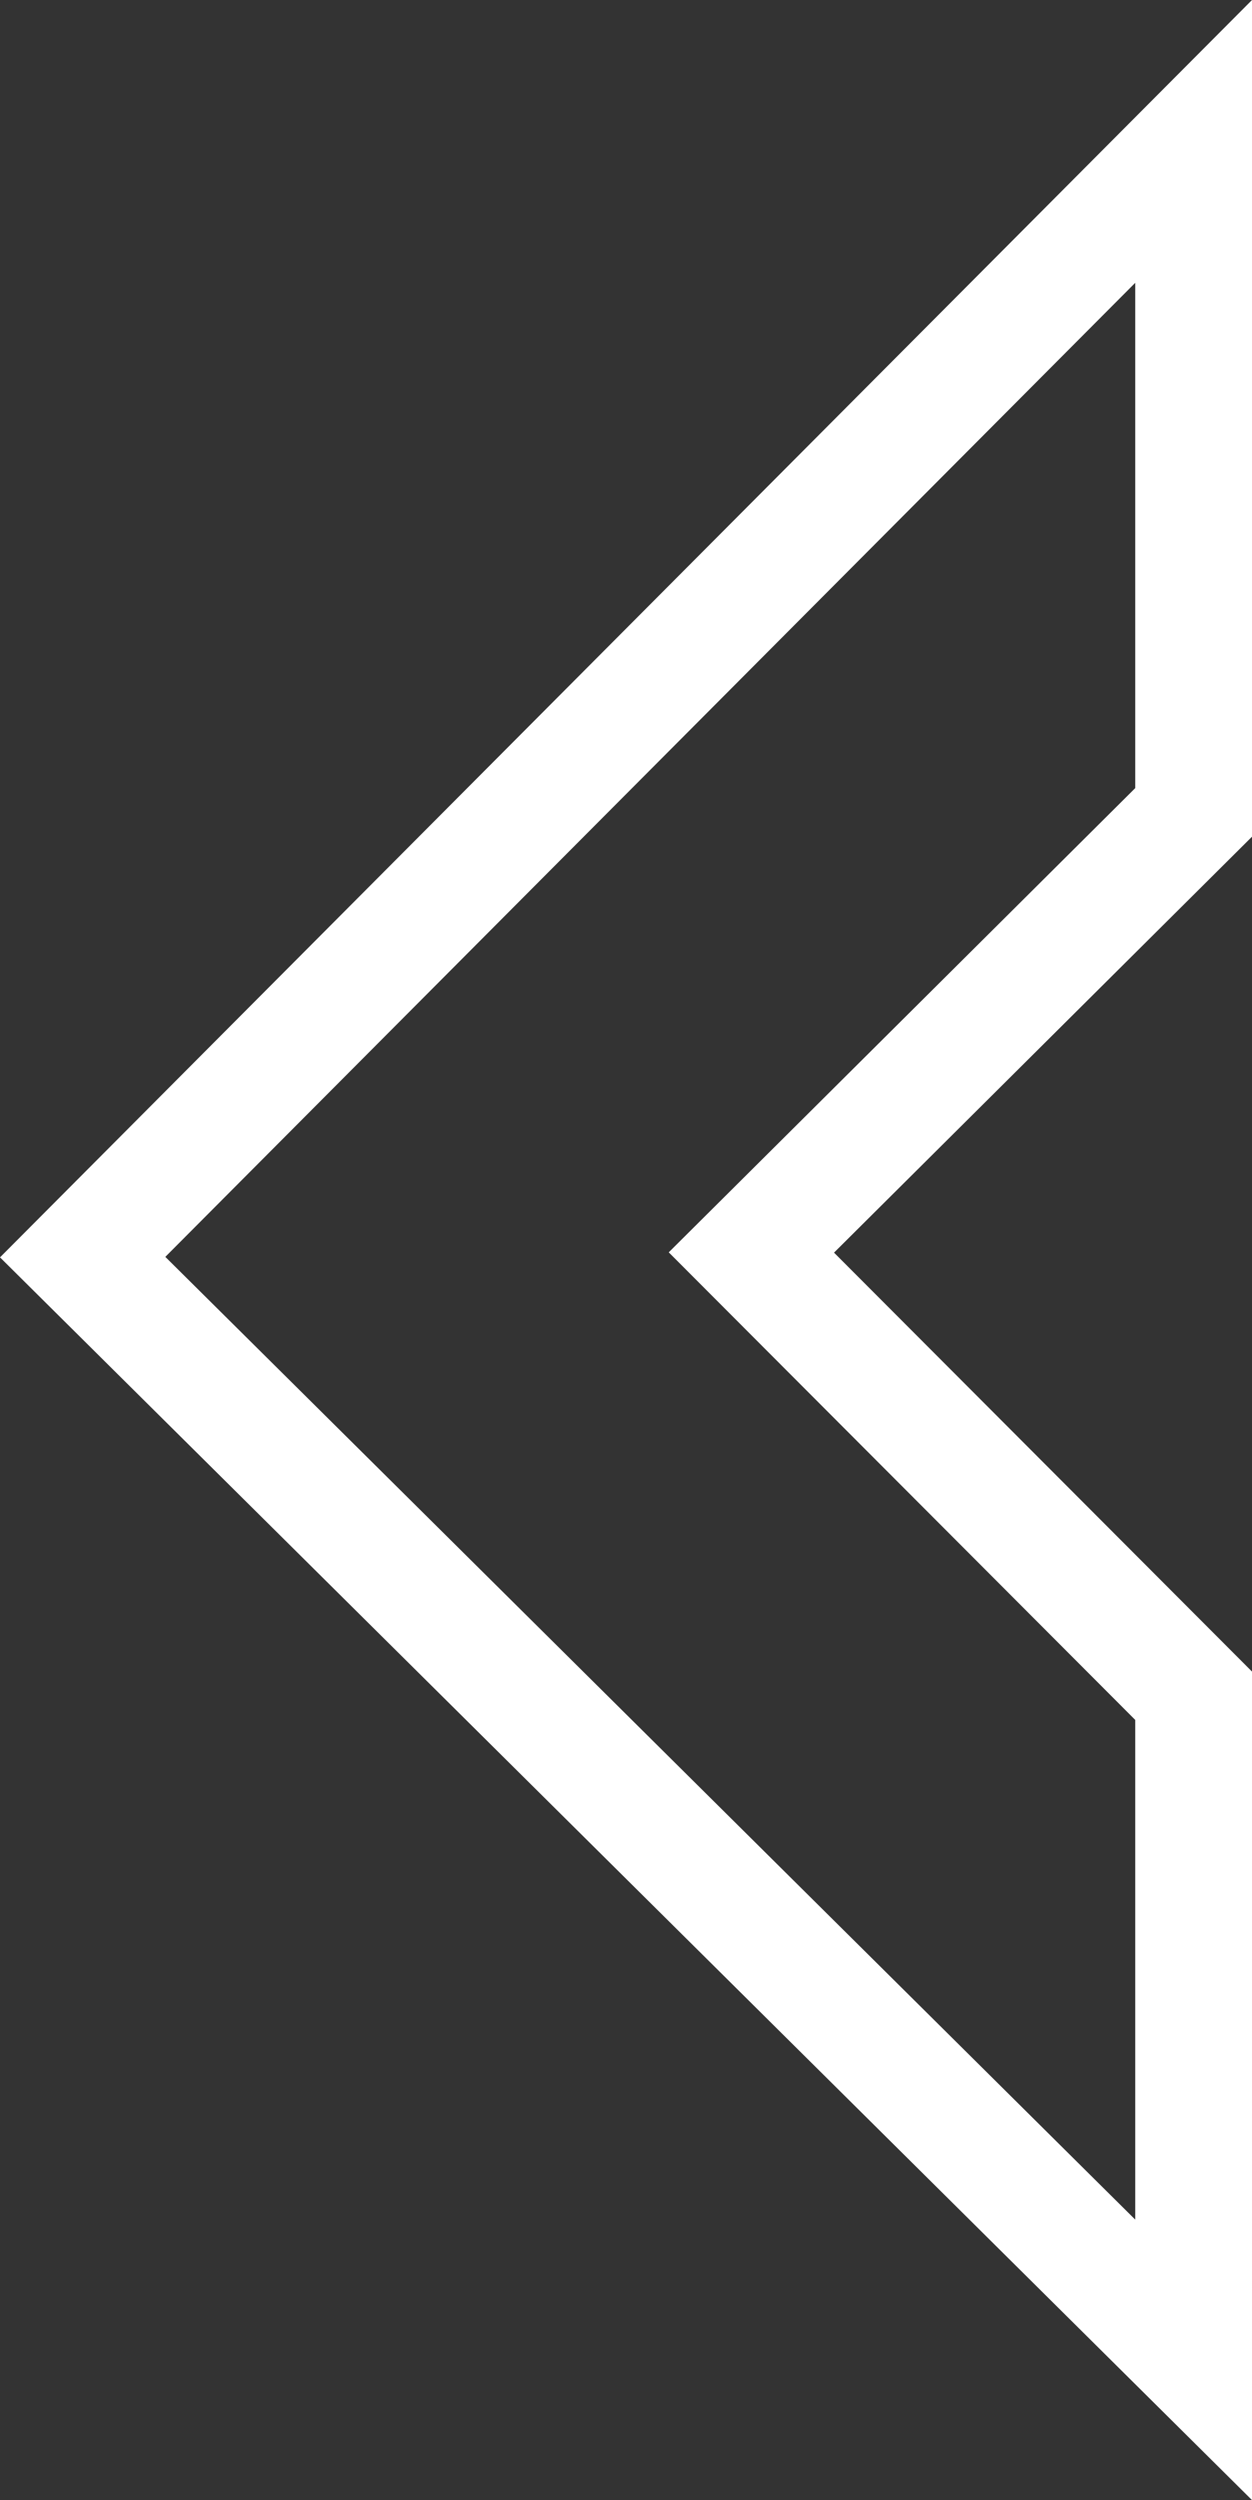 <svg xmlns="http://www.w3.org/2000/svg" width="32.167" height="64.195" viewBox="0 0 32.167 64.195">
  <rect x="0" y="0" width="32.167" height="64.195" fill="#333333" stroke="none"/>
  <path id="Left_Arrow" data-name="Left Arrow" d="M281.818,196.009v17.229l-11.362,11.3,11.362,11.382v17.052l-28.543-28.315Z" transform="translate(-251.151 -192.378)" fill="none" stroke="#fff" stroke-miterlimit="10" stroke-width="3"/>
</svg>
